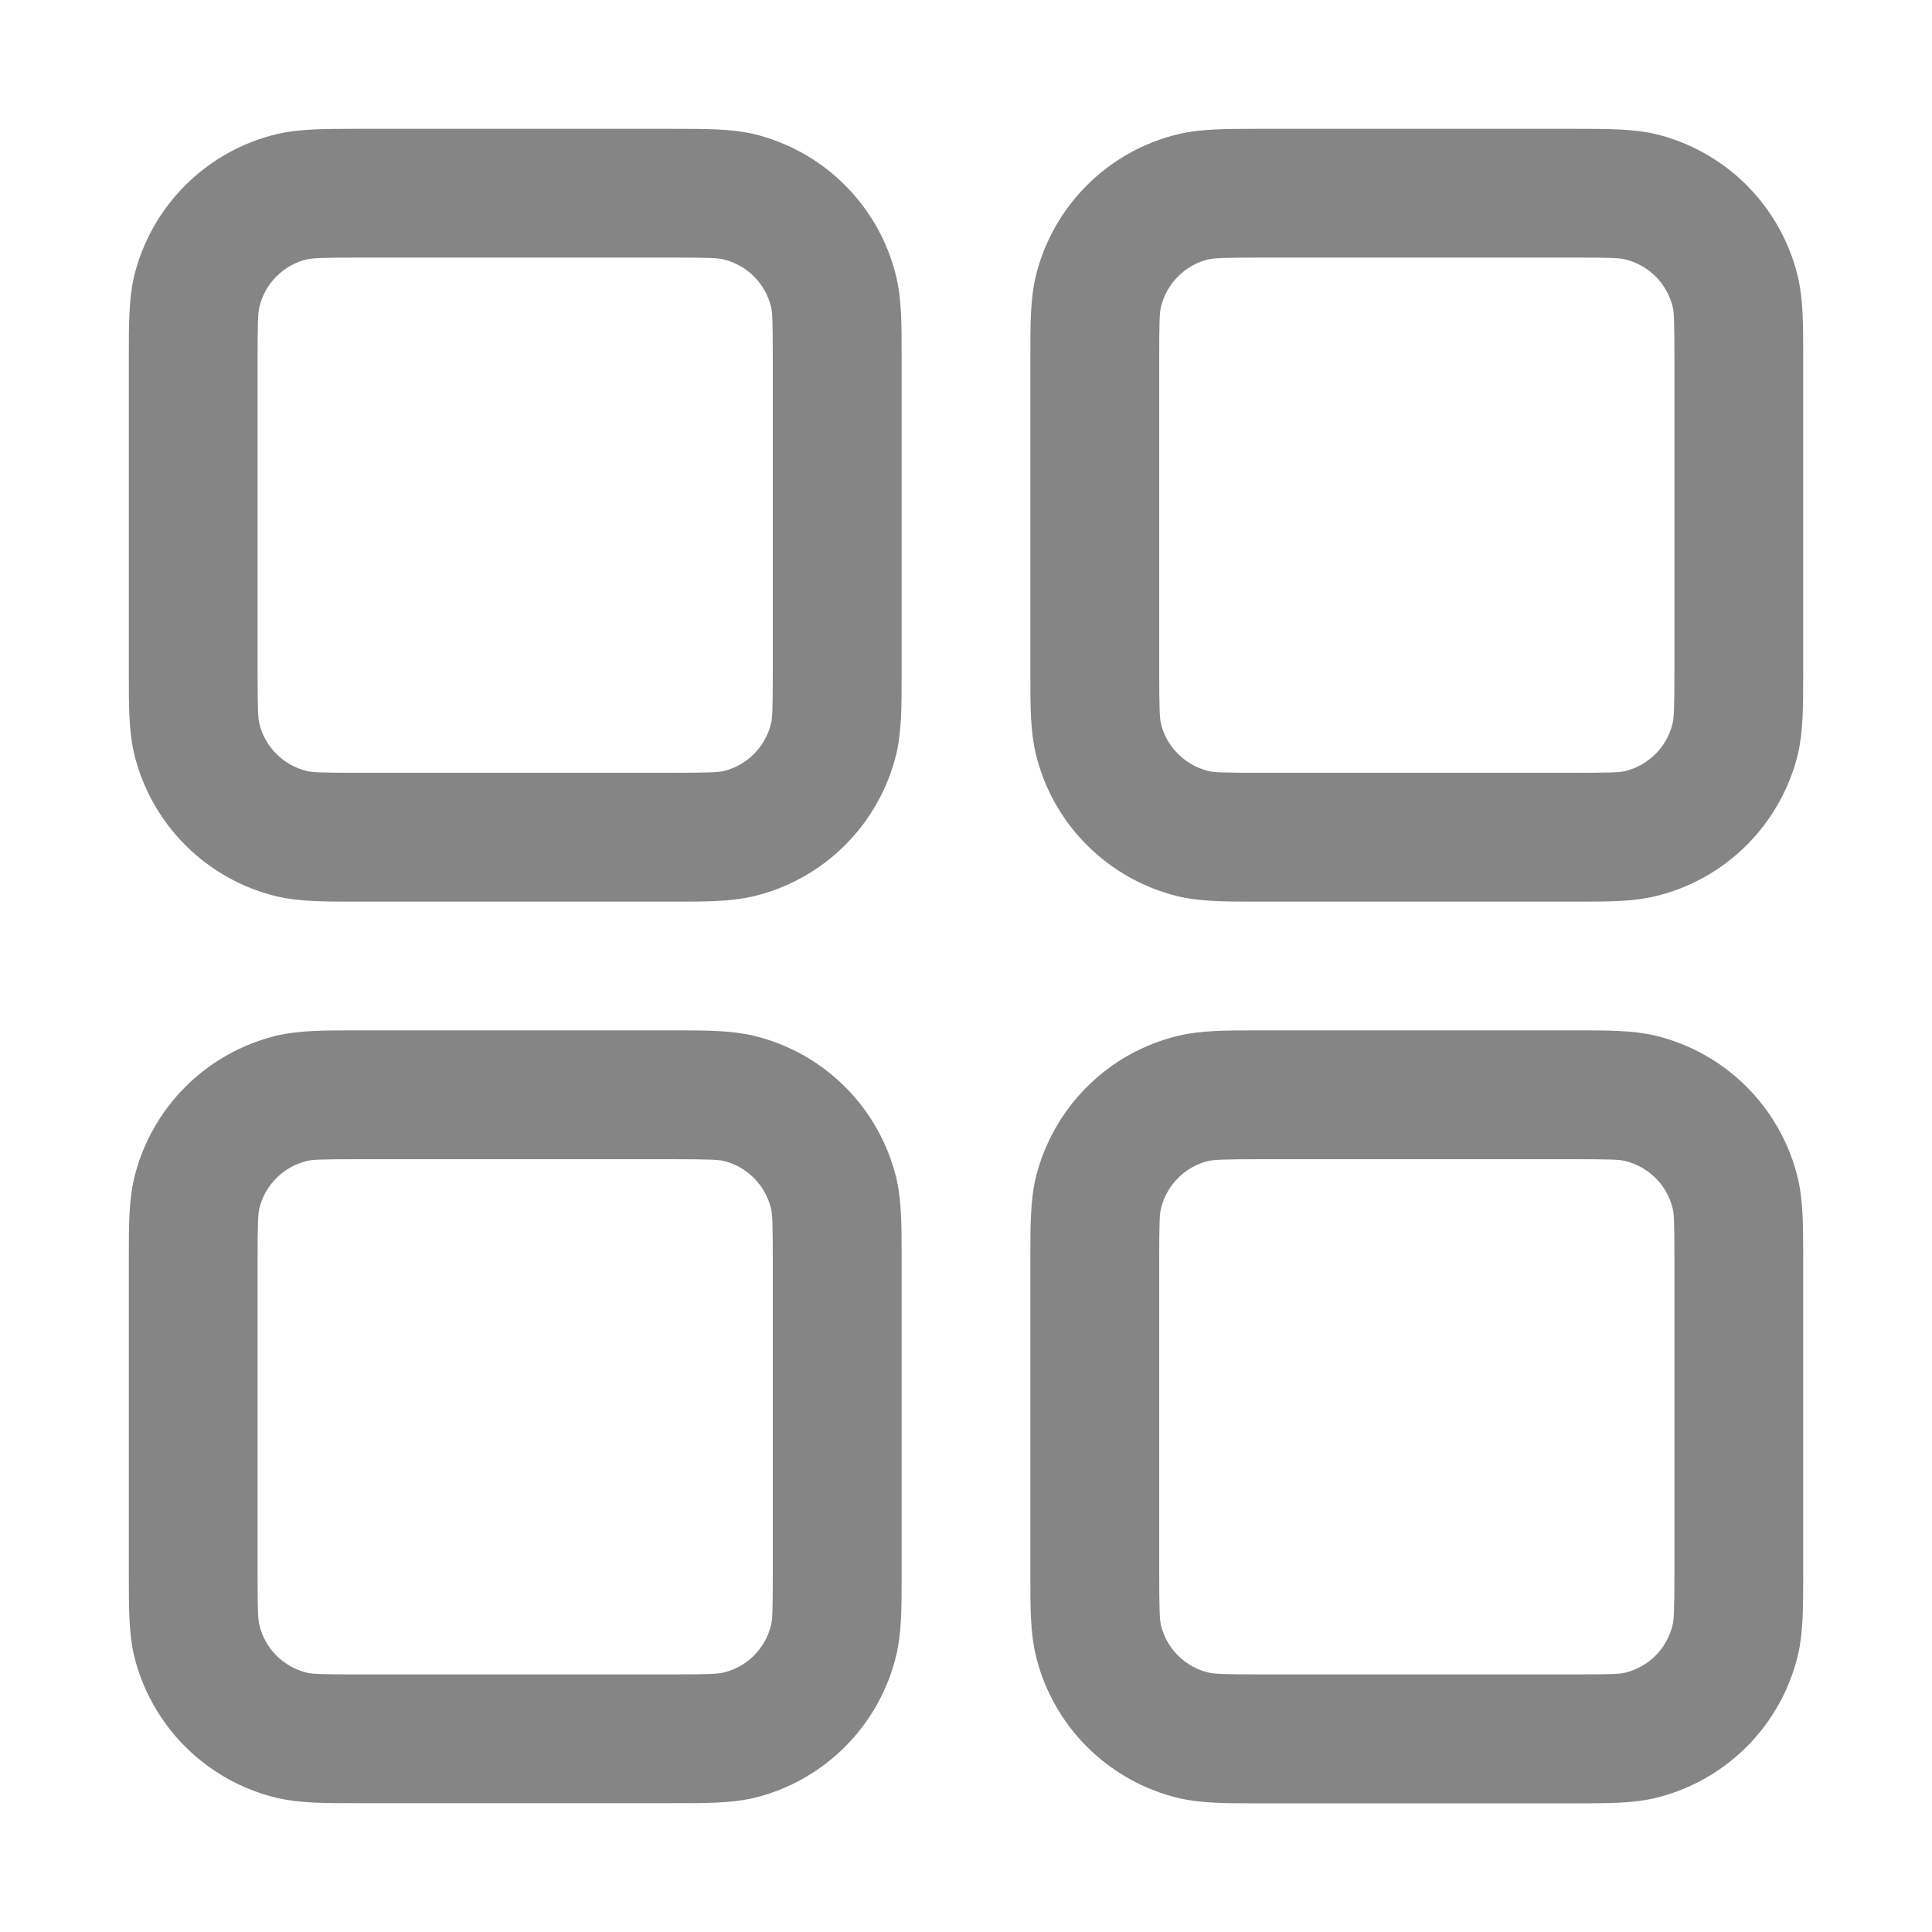 <svg width="25" height="25" viewBox="0 0 25 25" fill="none" xmlns="http://www.w3.org/2000/svg">
<g id="radix-icons:dashboard">
<path id="Vector" fill-rule="evenodd" clip-rule="evenodd" d="M4.667 1.667H4.583C4.202 1.667 3.873 1.667 3.583 1.735C3.134 1.842 2.724 2.072 2.397 2.398C2.071 2.724 1.841 3.135 1.733 3.583C1.667 3.873 1.667 4.2 1.667 4.583V8.75C1.667 9.132 1.667 9.46 1.735 9.75C1.842 10.199 2.072 10.609 2.398 10.936C2.724 11.262 3.134 11.492 3.583 11.6C3.873 11.667 4.2 11.667 4.583 11.667H8.75C9.132 11.667 9.46 11.667 9.75 11.598C10.199 11.491 10.609 11.262 10.936 10.935C11.262 10.609 11.492 10.199 11.6 9.75C11.667 9.46 11.667 9.133 11.667 8.75V4.583C11.667 4.202 11.667 3.873 11.598 3.583C11.491 3.134 11.261 2.724 10.935 2.397C10.609 2.071 10.199 1.841 9.75 1.733C9.46 1.667 9.133 1.667 8.75 1.667H4.667ZM3.972 3.357C4.043 3.34 4.155 3.333 4.667 3.333H8.667C9.18 3.333 9.29 3.338 9.362 3.357C9.511 3.392 9.648 3.469 9.757 3.578C9.866 3.687 9.942 3.824 9.978 3.973C9.995 4.043 10 4.153 10 4.667V8.667C10 9.18 9.995 9.29 9.977 9.362C9.941 9.511 9.864 9.648 9.755 9.757C9.647 9.866 9.51 9.943 9.36 9.978C9.292 9.993 9.182 10 8.667 10H4.667C4.153 10 4.043 9.995 3.972 9.977C3.822 9.941 3.685 9.864 3.576 9.755C3.467 9.647 3.391 9.51 3.355 9.36C3.34 9.292 3.333 9.182 3.333 8.667V4.667C3.333 4.153 3.338 4.043 3.357 3.972C3.392 3.822 3.469 3.685 3.578 3.576C3.687 3.467 3.824 3.391 3.973 3.355L3.972 3.357ZM16.333 1.667H16.25C15.868 1.667 15.54 1.667 15.25 1.735C14.801 1.842 14.39 2.072 14.064 2.398C13.738 2.724 13.508 3.135 13.4 3.583C13.333 3.873 13.333 4.2 13.333 4.583V8.75C13.333 9.132 13.333 9.46 13.402 9.75C13.509 10.199 13.738 10.609 14.065 10.936C14.391 11.262 14.801 11.492 15.25 11.6C15.54 11.667 15.867 11.667 16.25 11.667H20.417C20.798 11.667 21.127 11.667 21.417 11.598C21.866 11.491 22.276 11.262 22.603 10.935C22.929 10.609 23.159 10.199 23.267 9.75C23.333 9.46 23.333 9.133 23.333 8.75V4.583C23.333 4.202 23.333 3.873 23.265 3.583C23.158 3.134 22.928 2.724 22.602 2.397C22.276 2.071 21.866 1.841 21.417 1.733C21.127 1.667 20.8 1.667 20.417 1.667H16.333ZM15.638 3.357C15.71 3.34 15.822 3.333 16.333 3.333H20.333C20.847 3.333 20.957 3.338 21.028 3.357C21.178 3.392 21.315 3.469 21.424 3.578C21.533 3.687 21.609 3.824 21.645 3.973C21.662 4.043 21.667 4.153 21.667 4.667V8.667C21.667 9.18 21.66 9.29 21.643 9.362C21.608 9.511 21.531 9.648 21.422 9.757C21.313 9.866 21.176 9.943 21.027 9.978C20.957 9.995 20.847 10 20.333 10H16.333C15.82 10 15.71 9.995 15.638 9.977C15.489 9.941 15.352 9.864 15.243 9.755C15.134 9.647 15.057 9.51 15.022 9.36C15.007 9.292 15 9.182 15 8.667V4.667C15 4.153 15.005 4.043 15.023 3.972C15.059 3.822 15.136 3.685 15.245 3.576C15.353 3.467 15.49 3.391 15.64 3.355L15.638 3.357ZM4.583 13.333H8.75C9.132 13.333 9.46 13.333 9.75 13.402C10.199 13.509 10.609 13.738 10.936 14.065C11.262 14.391 11.492 14.801 11.6 15.25C11.667 15.54 11.667 15.867 11.667 16.25V20.417C11.667 20.798 11.667 21.127 11.598 21.417C11.491 21.866 11.261 22.276 10.935 22.603C10.609 22.929 10.199 23.159 9.75 23.267C9.46 23.333 9.133 23.333 8.75 23.333H4.583C4.202 23.333 3.873 23.333 3.583 23.265C3.134 23.158 2.724 22.928 2.397 22.602C2.071 22.276 1.841 21.866 1.733 21.417C1.667 21.127 1.667 20.8 1.667 20.417V16.25C1.667 15.868 1.667 15.54 1.735 15.25C1.842 14.801 2.072 14.391 2.398 14.064C2.724 13.738 3.134 13.508 3.583 13.4C3.873 13.333 4.2 13.333 4.583 13.333ZM4.667 15C4.153 15 4.043 15.005 3.972 15.023C3.822 15.059 3.685 15.136 3.576 15.245C3.467 15.353 3.391 15.49 3.355 15.64C3.34 15.708 3.333 15.818 3.333 16.333V20.333C3.333 20.847 3.338 20.957 3.357 21.028C3.392 21.178 3.469 21.315 3.578 21.424C3.687 21.533 3.824 21.609 3.973 21.645C4.043 21.662 4.153 21.667 4.667 21.667H8.667C9.18 21.667 9.29 21.66 9.362 21.643C9.511 21.608 9.648 21.531 9.757 21.422C9.866 21.313 9.942 21.176 9.978 21.027C9.995 20.957 10 20.847 10 20.333V16.333C10 15.82 9.995 15.71 9.977 15.638C9.941 15.489 9.864 15.352 9.755 15.243C9.647 15.134 9.51 15.057 9.36 15.022C9.292 15.007 9.182 15 8.667 15H4.667ZM16.333 13.333H16.25C15.868 13.333 15.54 13.333 15.25 13.402C14.801 13.509 14.39 13.738 14.064 14.065C13.738 14.391 13.508 14.801 13.4 15.25C13.333 15.54 13.333 15.867 13.333 16.25V20.417C13.333 20.798 13.333 21.127 13.402 21.417C13.509 21.866 13.738 22.276 14.065 22.603C14.391 22.929 14.801 23.159 15.25 23.267C15.54 23.335 15.868 23.335 16.25 23.335H20.417C20.798 23.335 21.127 23.335 21.417 23.267C21.865 23.159 22.275 22.93 22.602 22.603C22.928 22.277 23.157 21.867 23.265 21.418C23.333 21.128 23.333 20.8 23.333 20.418V16.25C23.333 15.868 23.333 15.54 23.265 15.25C23.158 14.801 22.928 14.391 22.602 14.064C22.276 13.738 21.866 13.508 21.417 13.4C21.127 13.333 20.8 13.333 20.417 13.333H16.333ZM15.638 15.023C15.71 15.007 15.822 15 16.333 15H20.333C20.847 15 20.957 15.005 21.028 15.023C21.178 15.059 21.315 15.136 21.424 15.245C21.533 15.353 21.609 15.49 21.645 15.64C21.662 15.71 21.667 15.82 21.667 16.333V20.333C21.667 20.847 21.66 20.957 21.643 21.028C21.608 21.178 21.531 21.315 21.422 21.424C21.313 21.533 21.176 21.609 21.027 21.645C20.957 21.662 20.847 21.667 20.333 21.667H16.333C15.82 21.667 15.71 21.66 15.638 21.643C15.489 21.608 15.352 21.531 15.243 21.422C15.134 21.313 15.057 21.176 15.022 21.027C15.007 20.958 15 20.848 15 20.333V16.333C15 15.82 15.005 15.71 15.023 15.638C15.059 15.489 15.136 15.352 15.245 15.243C15.353 15.134 15.49 15.057 15.64 15.022L15.638 15.023Z" fill="#868585"/>
</g>
</svg>
